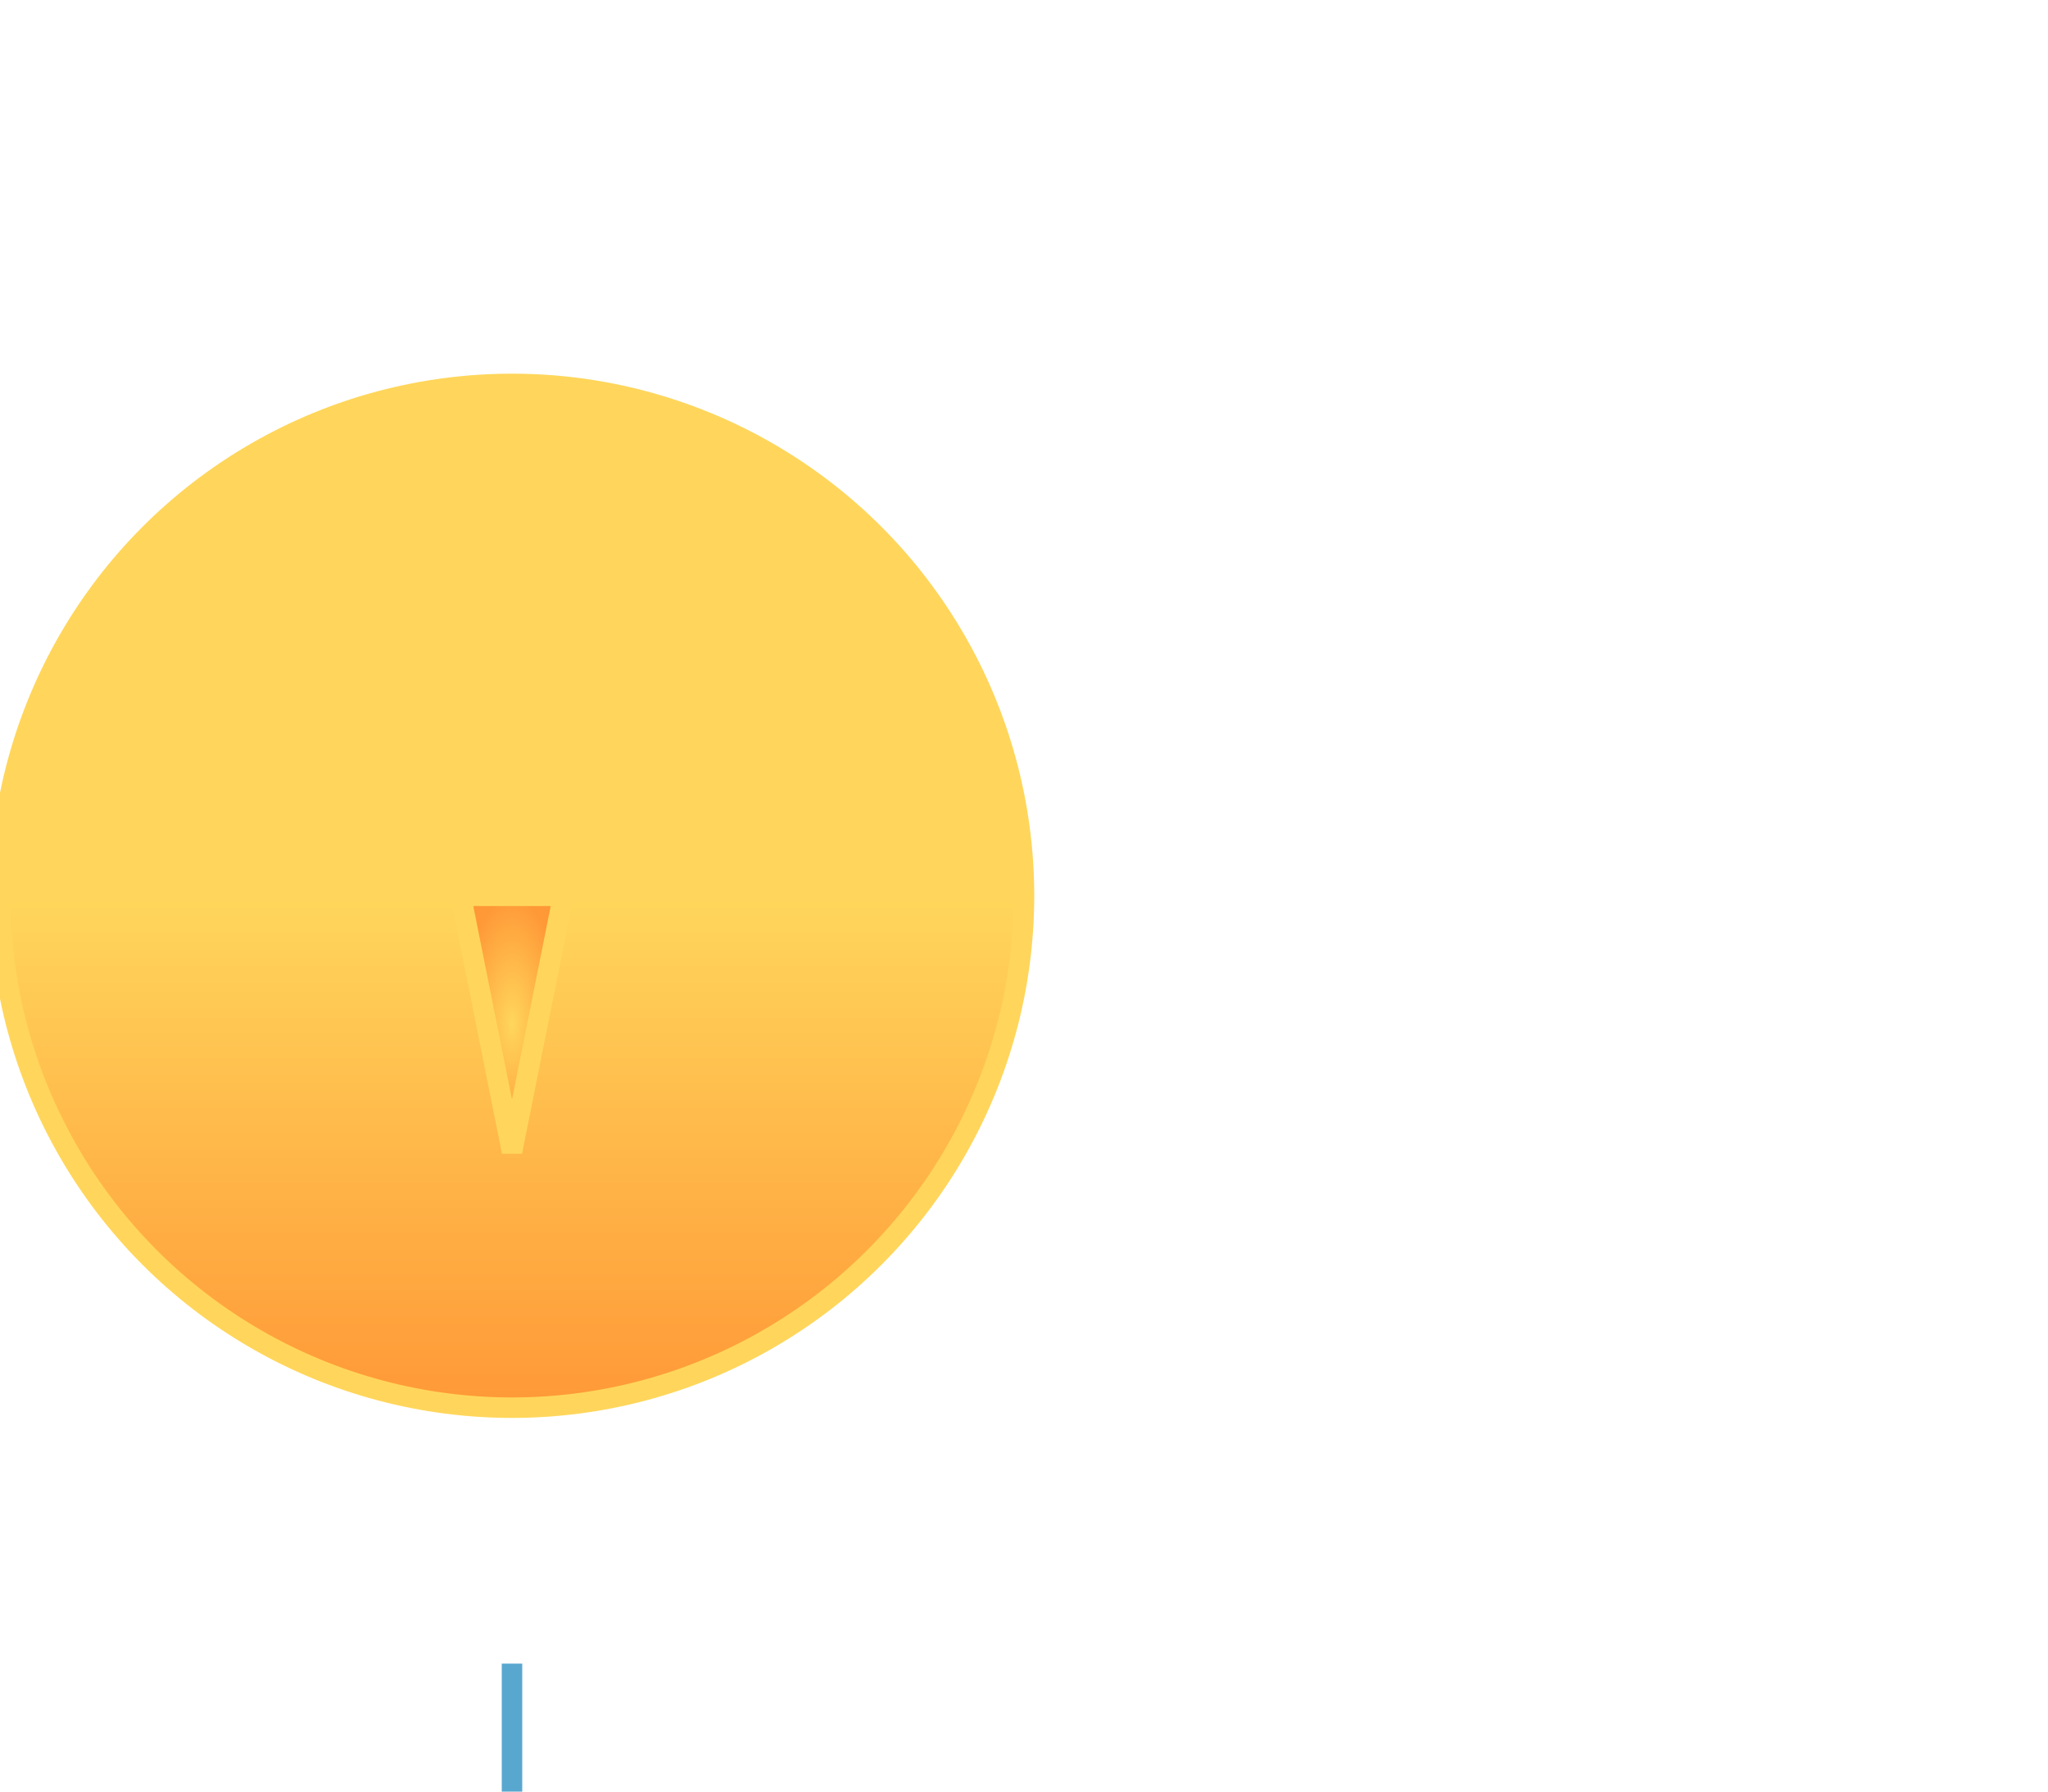 <svg width="400" height="350" xmlns="http://www.w3.org/2000/svg">

  <!-- Balloon body (circle) -->
  <circle cx="100" cy="175" r="100"
          fill="url(#balloonGradient)"
          stroke="#ffd65b" stroke-width="4" />

  <!-- Balloon string (line) -->
  <line x1="100" y1="325" x2="100" y2="375"
        stroke="#58a7cf" stroke-width="4" />

  <!-- Balloon mouth (triangle) -->
  <polygon points="90,175 100,225 110,175"
           fill="url(#mouthGradient)"
           stroke="#ffd65b" stroke-width="4"/>

  <!-- Balloon top knot (circle) -->
  <circle cx="100" cy="375" r="20"
          fill="#58a7cf"
          stroke="#58a7cf" stroke-width="2" />

  <!-- Lighting effect (filter) -->
  <defs>
    <filter id="balloonLight">
      <feGaussianBlur stdDeviation="3" />
      <feMerge>
        <feMergeNode in="SourceGraphic" />
        <feMergeNode in="BackgroundImage" />
      </feMerge>
    </filter>
    <!-- Gradients -->
    <linearGradient id="balloonGradient" x1="0%" y1="50%" x2="0%" y2="100%">
      <stop offset="0%" style="stop-color:#ffd65b; stop-opacity:1"/>
      <stop offset="100%" style="stop-color:#ff9837; stop-opacity:1"/>
    </linearGradient>
    <radialGradient id="mouthGradient" cx="50%" cy="50%" r="50%" fx="50%" fy="50%">
      <stop offset="0%" style="stop-color:#ffd65b; stop-opacity:1"/>
      <stop offset="100%" style="stop-color:#ff9837; stop-opacity:1"/>
    </radialGradient>
  </defs>

</svg>